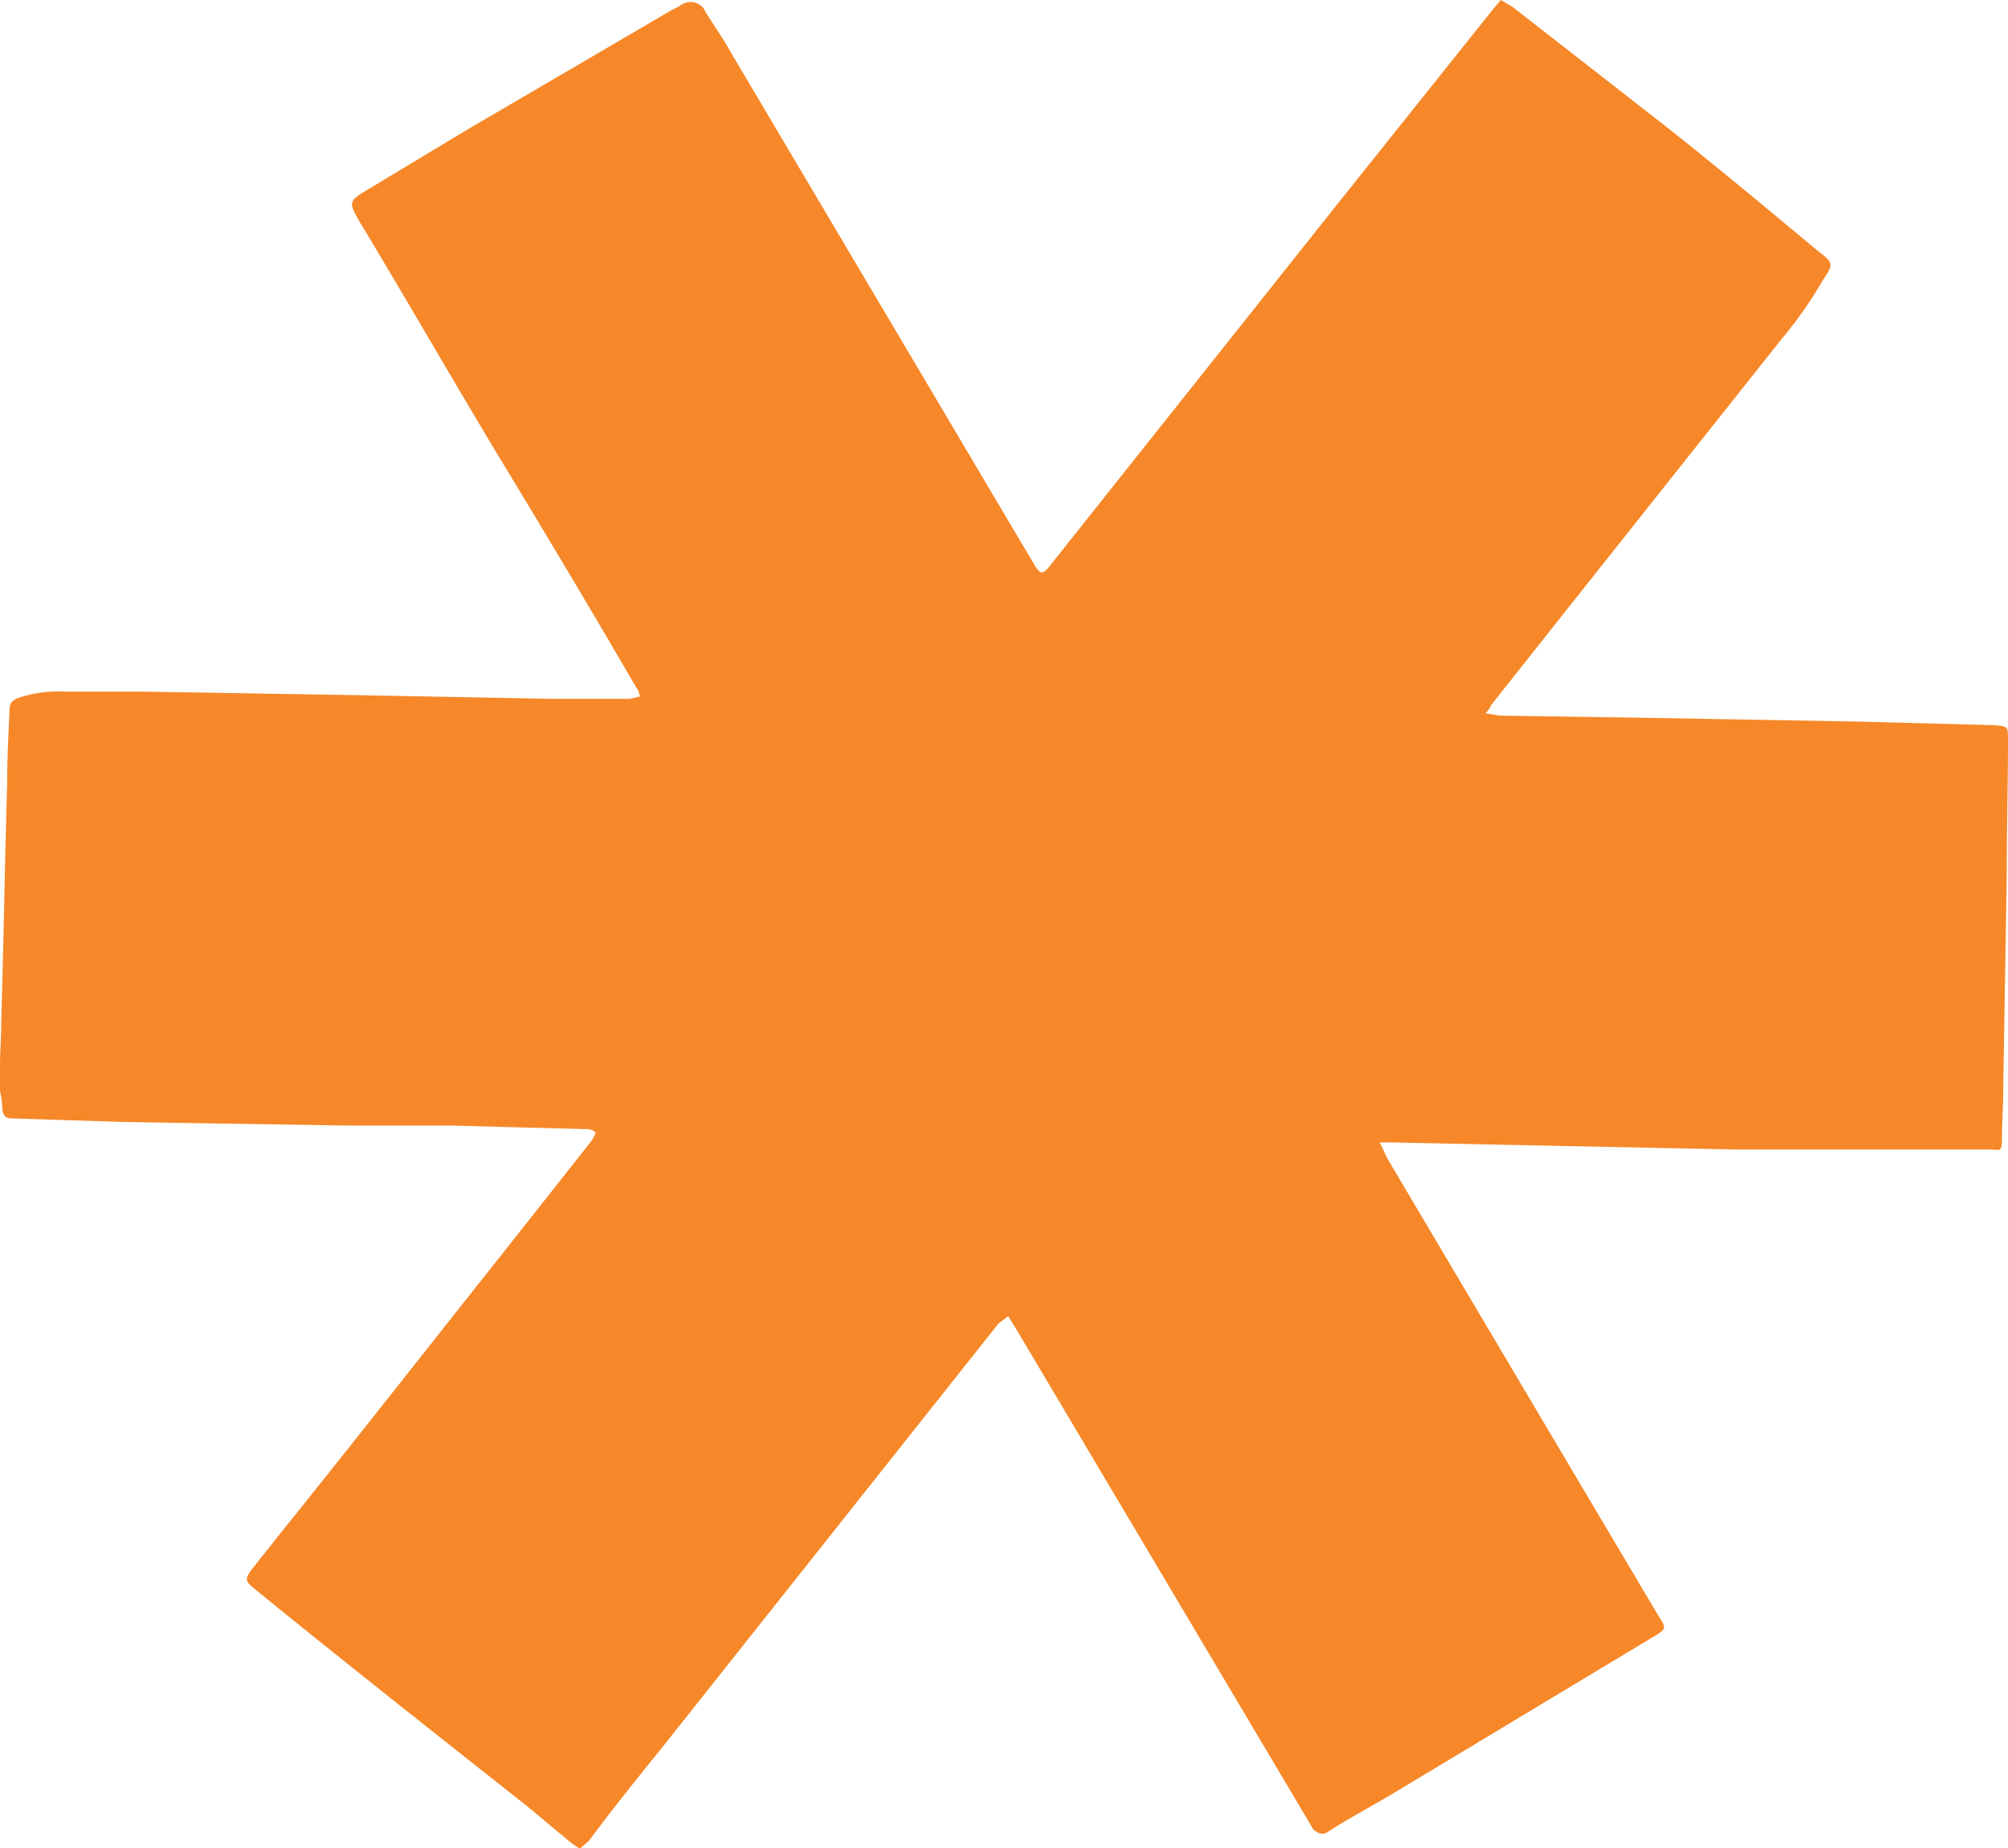 <svg xmlns="http://www.w3.org/2000/svg" width="167.5" height="154.2" viewBox="0 0 167.5 154.2"><path d="M0,88.9c0-1.2.1-2.3.1-3.5C.3,78.7.4,72,.6,65.3c0-2,.1-4,.2-6.1,0-.5.2-.8.8-1a10.5,10.5,0,0,1,3.9-.5h6.6l18.1.3,15.9.3h6.4l.9-.2c-.1-.2-.1-.5-.3-.7-3.6-6.2-7.3-12.4-11-18.5S34.1,25.3,30,18.5c-.9-1.6-1-1.7.7-2.7l8.3-5L56.1.8l.6-.3a1.4,1.4,0,0,1,2,.2c0,.1.1.1.1.2s1.6,2.4,2.3,3.7L85.8,46.3l.6,1c.4.6.6.6,1.1,0l2.7-3.4,21.7-27.3L124.6.7l.6-.7,1,.6,12.7,9.9c4.3,3.4,8.5,6.9,12.7,10.4,1.3,1,1.4,1.1.5,2.4a34.5,34.5,0,0,1-3.5,5L130.5,51.1l-6.1,7.7a1.8,1.8,0,0,1-.5.7l1.2.2,13.2.2,16.8.3,11.3.3c1.1.1,1.1.1,1.1,1.2,0,3.6-.1,7.3-.1,10.9L167.1,91c0,1.3-.1,2.6-.1,3.9s-.2,1-.8,1H145l-14.7-.3-14.4-.3h-.8l.6,1.3,12.5,21.1,10.2,17.2c.6.9.6,1-.4,1.6l-22.1,13.3c-1.7,1-3.4,1.9-5.1,3a.8.8,0,0,1-1.1-.1h-.1l-1.3-2.2L84.9,111.1l-.8-1.3-.8.6-28,35.3c-2.1,2.6-4.2,5.2-6.2,7.9l-.7.6h-.1l-.7-.5-3.6-3c-7.6-6-15.2-12-22.7-18.1-.9-.7-.9-.9-.2-1.8l2.3-2.9c6.2-7.7,12.3-15.5,18.5-23.3l7.5-9.5.3-.6a.9.9,0,0,0-.7-.3l-11.3-.3H29.1l-18.8-.3L1,93.3c-.5,0-.7-.2-.8-.7A8.8,8.8,0,0,0,0,91Z" transform="translate(0 0)" fill="#f68829"/></svg>